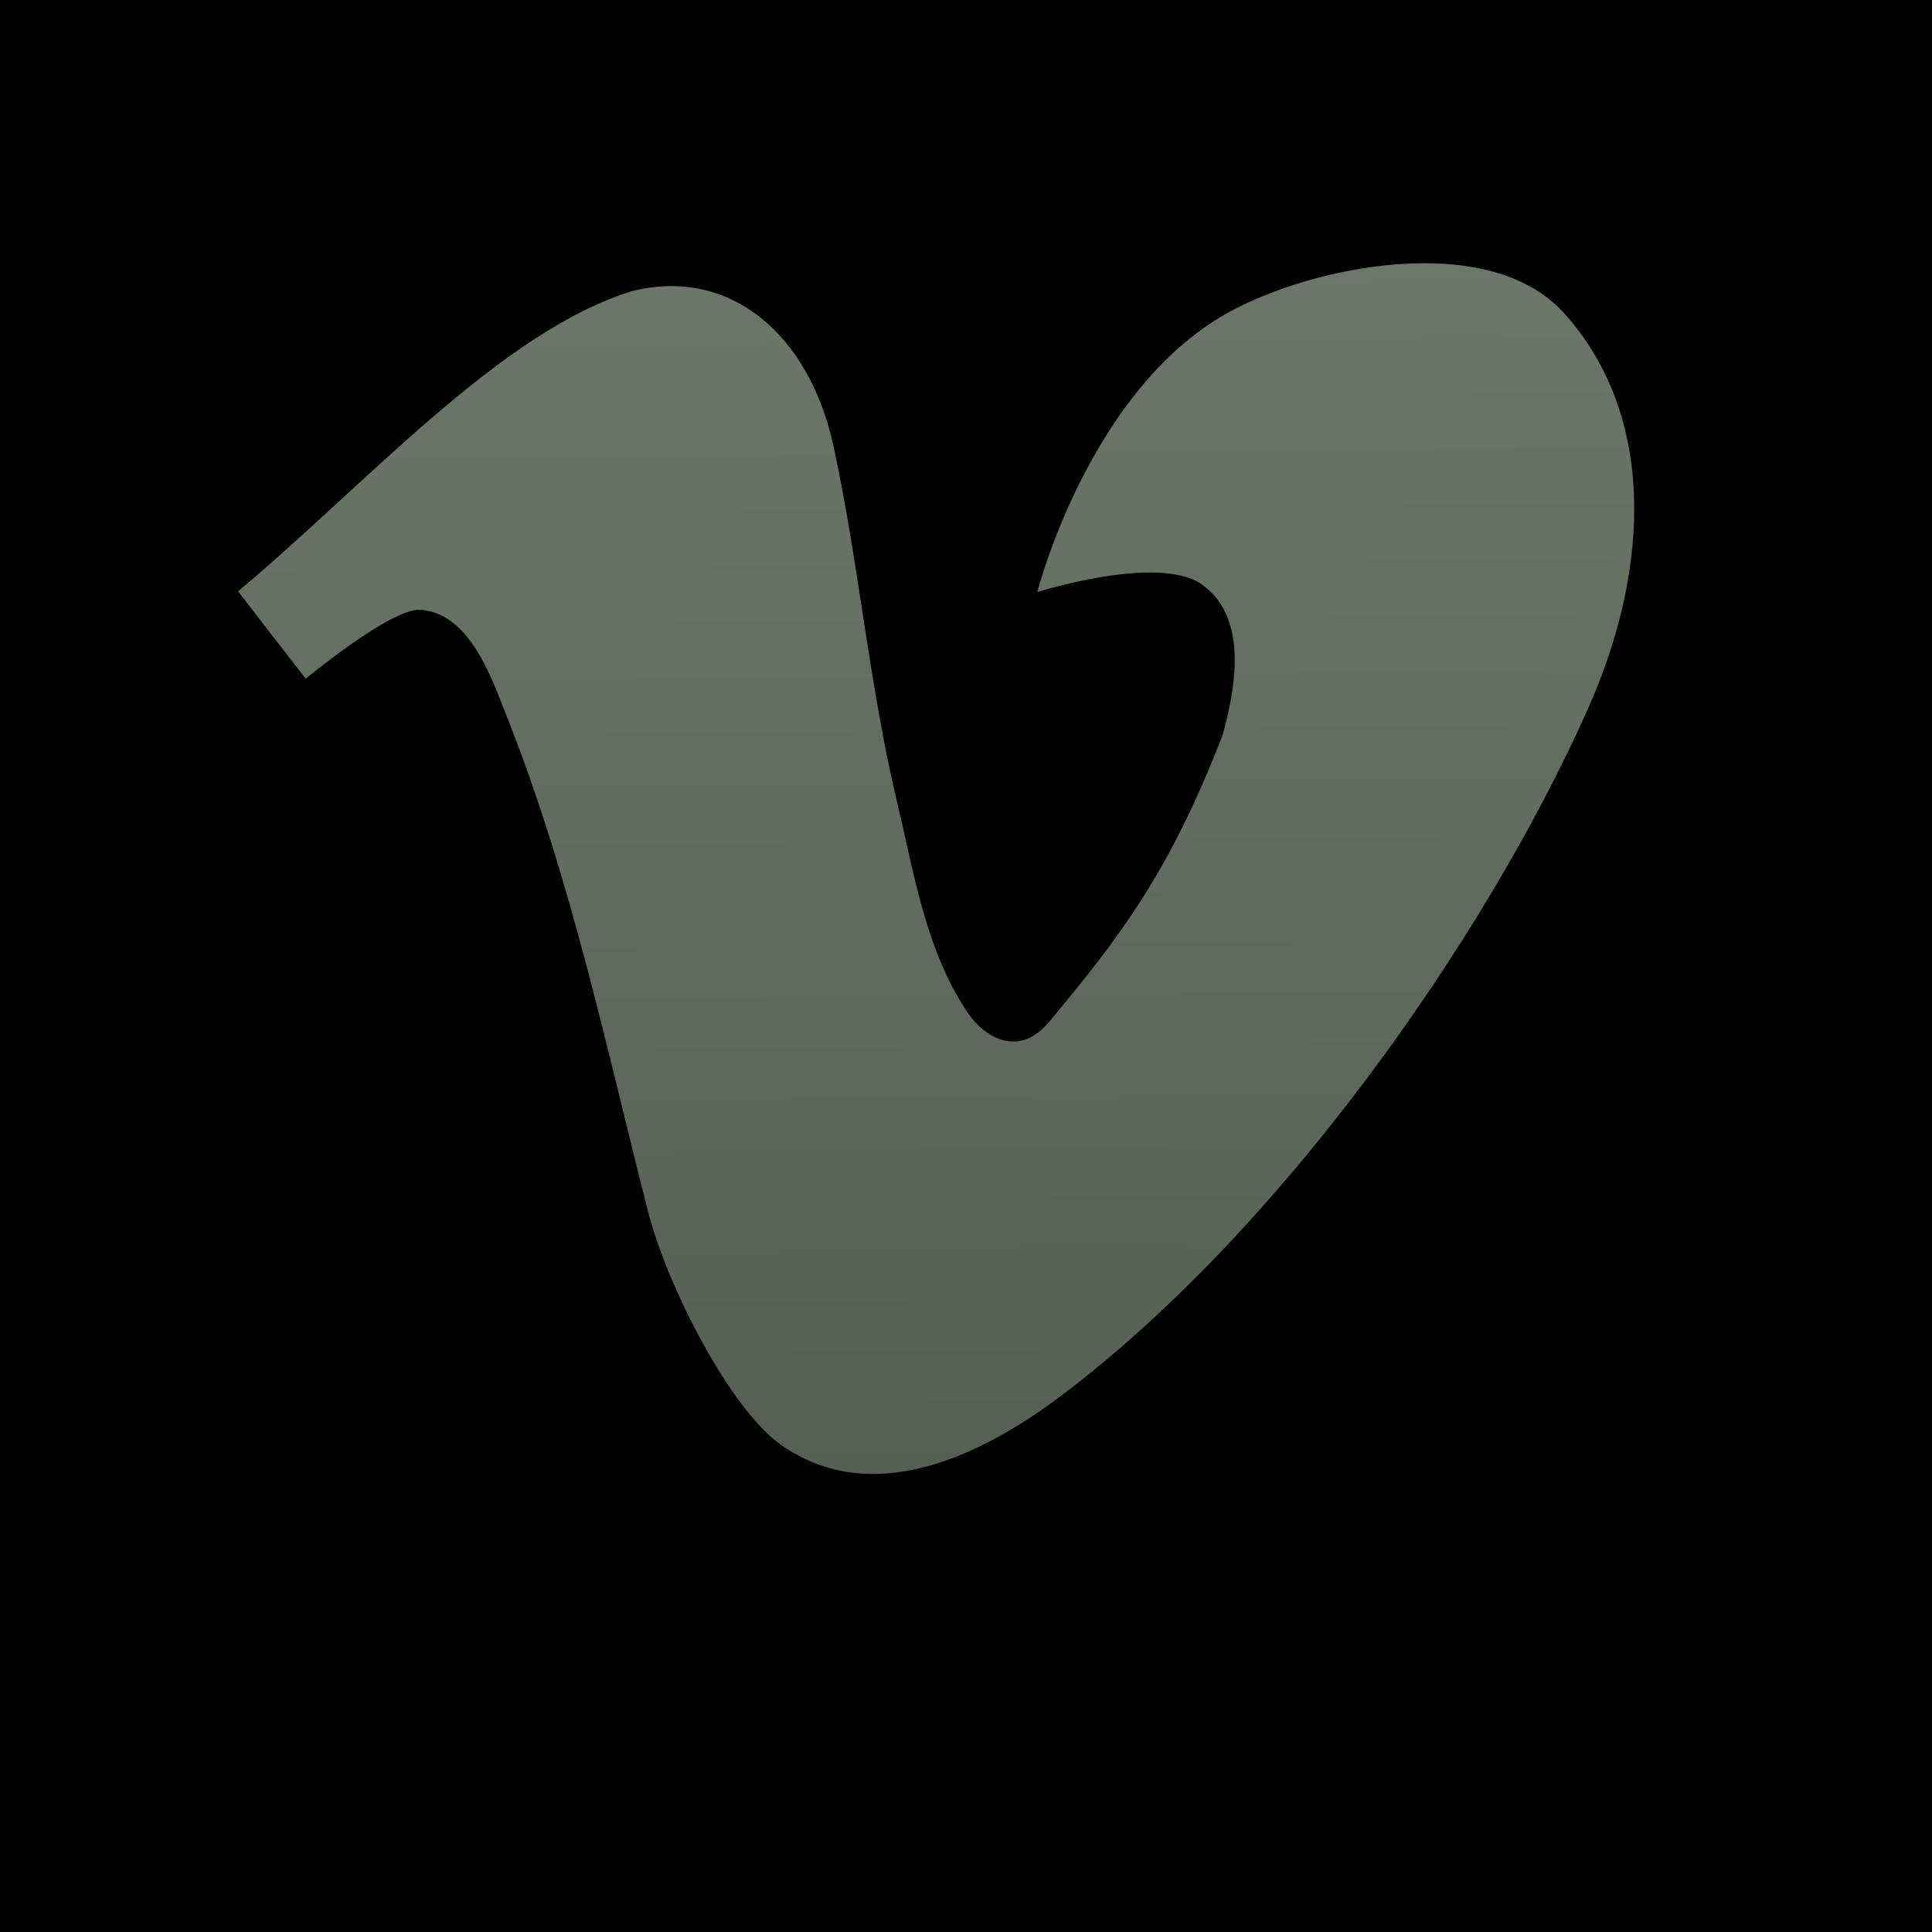 <?xml version="1.0"?>
<svg version="1.1" xmlns="http://www.w3.org/2000/svg" xmlns:xlink="http://www.w3.org/1999/xlink" width="80" height="80">
    <desc iVinci="yes" version="4.6" gridStep="20" showGrid="no" snapToGrid="no" codePlatform="0"/>
    <g id="Layer1" name="Layer 3" opacity="1">
        <g id="Shape1">
            <desc shapeID="1" type="0" basicInfo-basicType="1" basicInfo-roundedRectRadius="12" basicInfo-polygonSides="6" basicInfo-starPoints="5" bounding="rect(-40.623,-40.572,81.246,81.145)" text="" font-familyName="Helvetica" font-pixelSize="20" font-bold="0" font-underline="0" font-alignment="1" strokeStyle="0" markerStart="0" markerEnd="0" shadowEnabled="0" shadowOffsetX="0" shadowOffsetY="2" shadowBlur="4" shadowOpacity="160" blurEnabled="0" blurRadius="4" transform="matrix(1,0,0,1,40.166,40.217)" pers-center="0,0" pers-size="0,0" pers-start="0,0" pers-end="0,0" locked="0" mesh="" flag=""/>
            <path id="shapePath1" d="M-0.457,-0.355 L80.79,-0.355 L80.79,80.79 L-0.457,80.79 L-0.457,-0.355 Z" style="stroke:none;fill-rule:evenodd;fill:#000000;fill-opacity:1;"/>
        </g>
    </g>
    <g id="Layer2" name="Layer 2" opacity="1">
        <g id="Shape2">
            <desc shapeID="2" type="0" basicInfo-basicType="0" basicInfo-roundedRectRadius="12" basicInfo-polygonSides="6" basicInfo-starPoints="5" bounding="rect(-28.905,-25.067,57.81,50.134)" text="" font-familyName="Helvetica" font-pixelSize="20" font-bold="0" font-underline="0" font-alignment="1" strokeStyle="0" markerStart="0" markerEnd="0" shadowEnabled="0" shadowOffsetX="0" shadowOffsetY="2" shadowBlur="4" shadowOpacity="160" blurEnabled="0" blurRadius="4" transform="matrix(1,0,0,1,38.764,35.966)" pers-center="0,0" pers-size="0,0" pers-start="0,0" pers-end="0,0" locked="0" mesh="" flag=""/>
            <path id="shapePath2" d="M9.859,24.484 C15.156,20.056 20.752,13.699 26.205,12.046 C30.272,11.056 33.518,13.876 34.516,18.484 C35.566,23.338 35.983,28.321 37.133,33.152 C37.852,36.175 38.346,39.428 40.11,41.986 C40.743,42.906 42.159,43.849 43.443,42.31 C46.381,38.789 48.427,36.114 50.623,30.445 C51.1,28.718 51.773,25.625 49.768,24.203 C47.964,22.925 42.953,24.516 42.953,24.516 C42.953,24.516 45.07,16.18 50.823,12.962 C54.322,11.005 61.651,9.515 64.764,12.965 C68.453,17.054 68.473,23.295 65.707,29.458 C61.439,38.969 53.015,50.937 43.983,57.764 C40.528,60.376 36.06,62.431 32.349,59.836 C30.244,58.364 27.635,53.3 26.83,50.15 C25.125,43.481 23.639,36.285 20.909,29.472 C20.384,28.163 19.435,25.291 17.314,25.248 C16.018,25.315 12.66,28.105 12.66,28.105 C12.66,28.105 10.986,25.958 9.859,24.484 Z" style="stroke:none;fill-rule:evenodd;fill:url(#linearGradientFill2);fill-opacity:1;"/><defs><linearGradient id="linearGradientFill2" gradientUnits="userSpaceOnUse" x1="40.669" y1="61.158" x2="40.195" y2="10.774"><stop offset="0" stop-color="#565f54" stop-opacity="1"/><stop offset="1" stop-color="#6c776a" stop-opacity="1"/></linearGradient></defs>
        </g>
    </g>
</svg>
